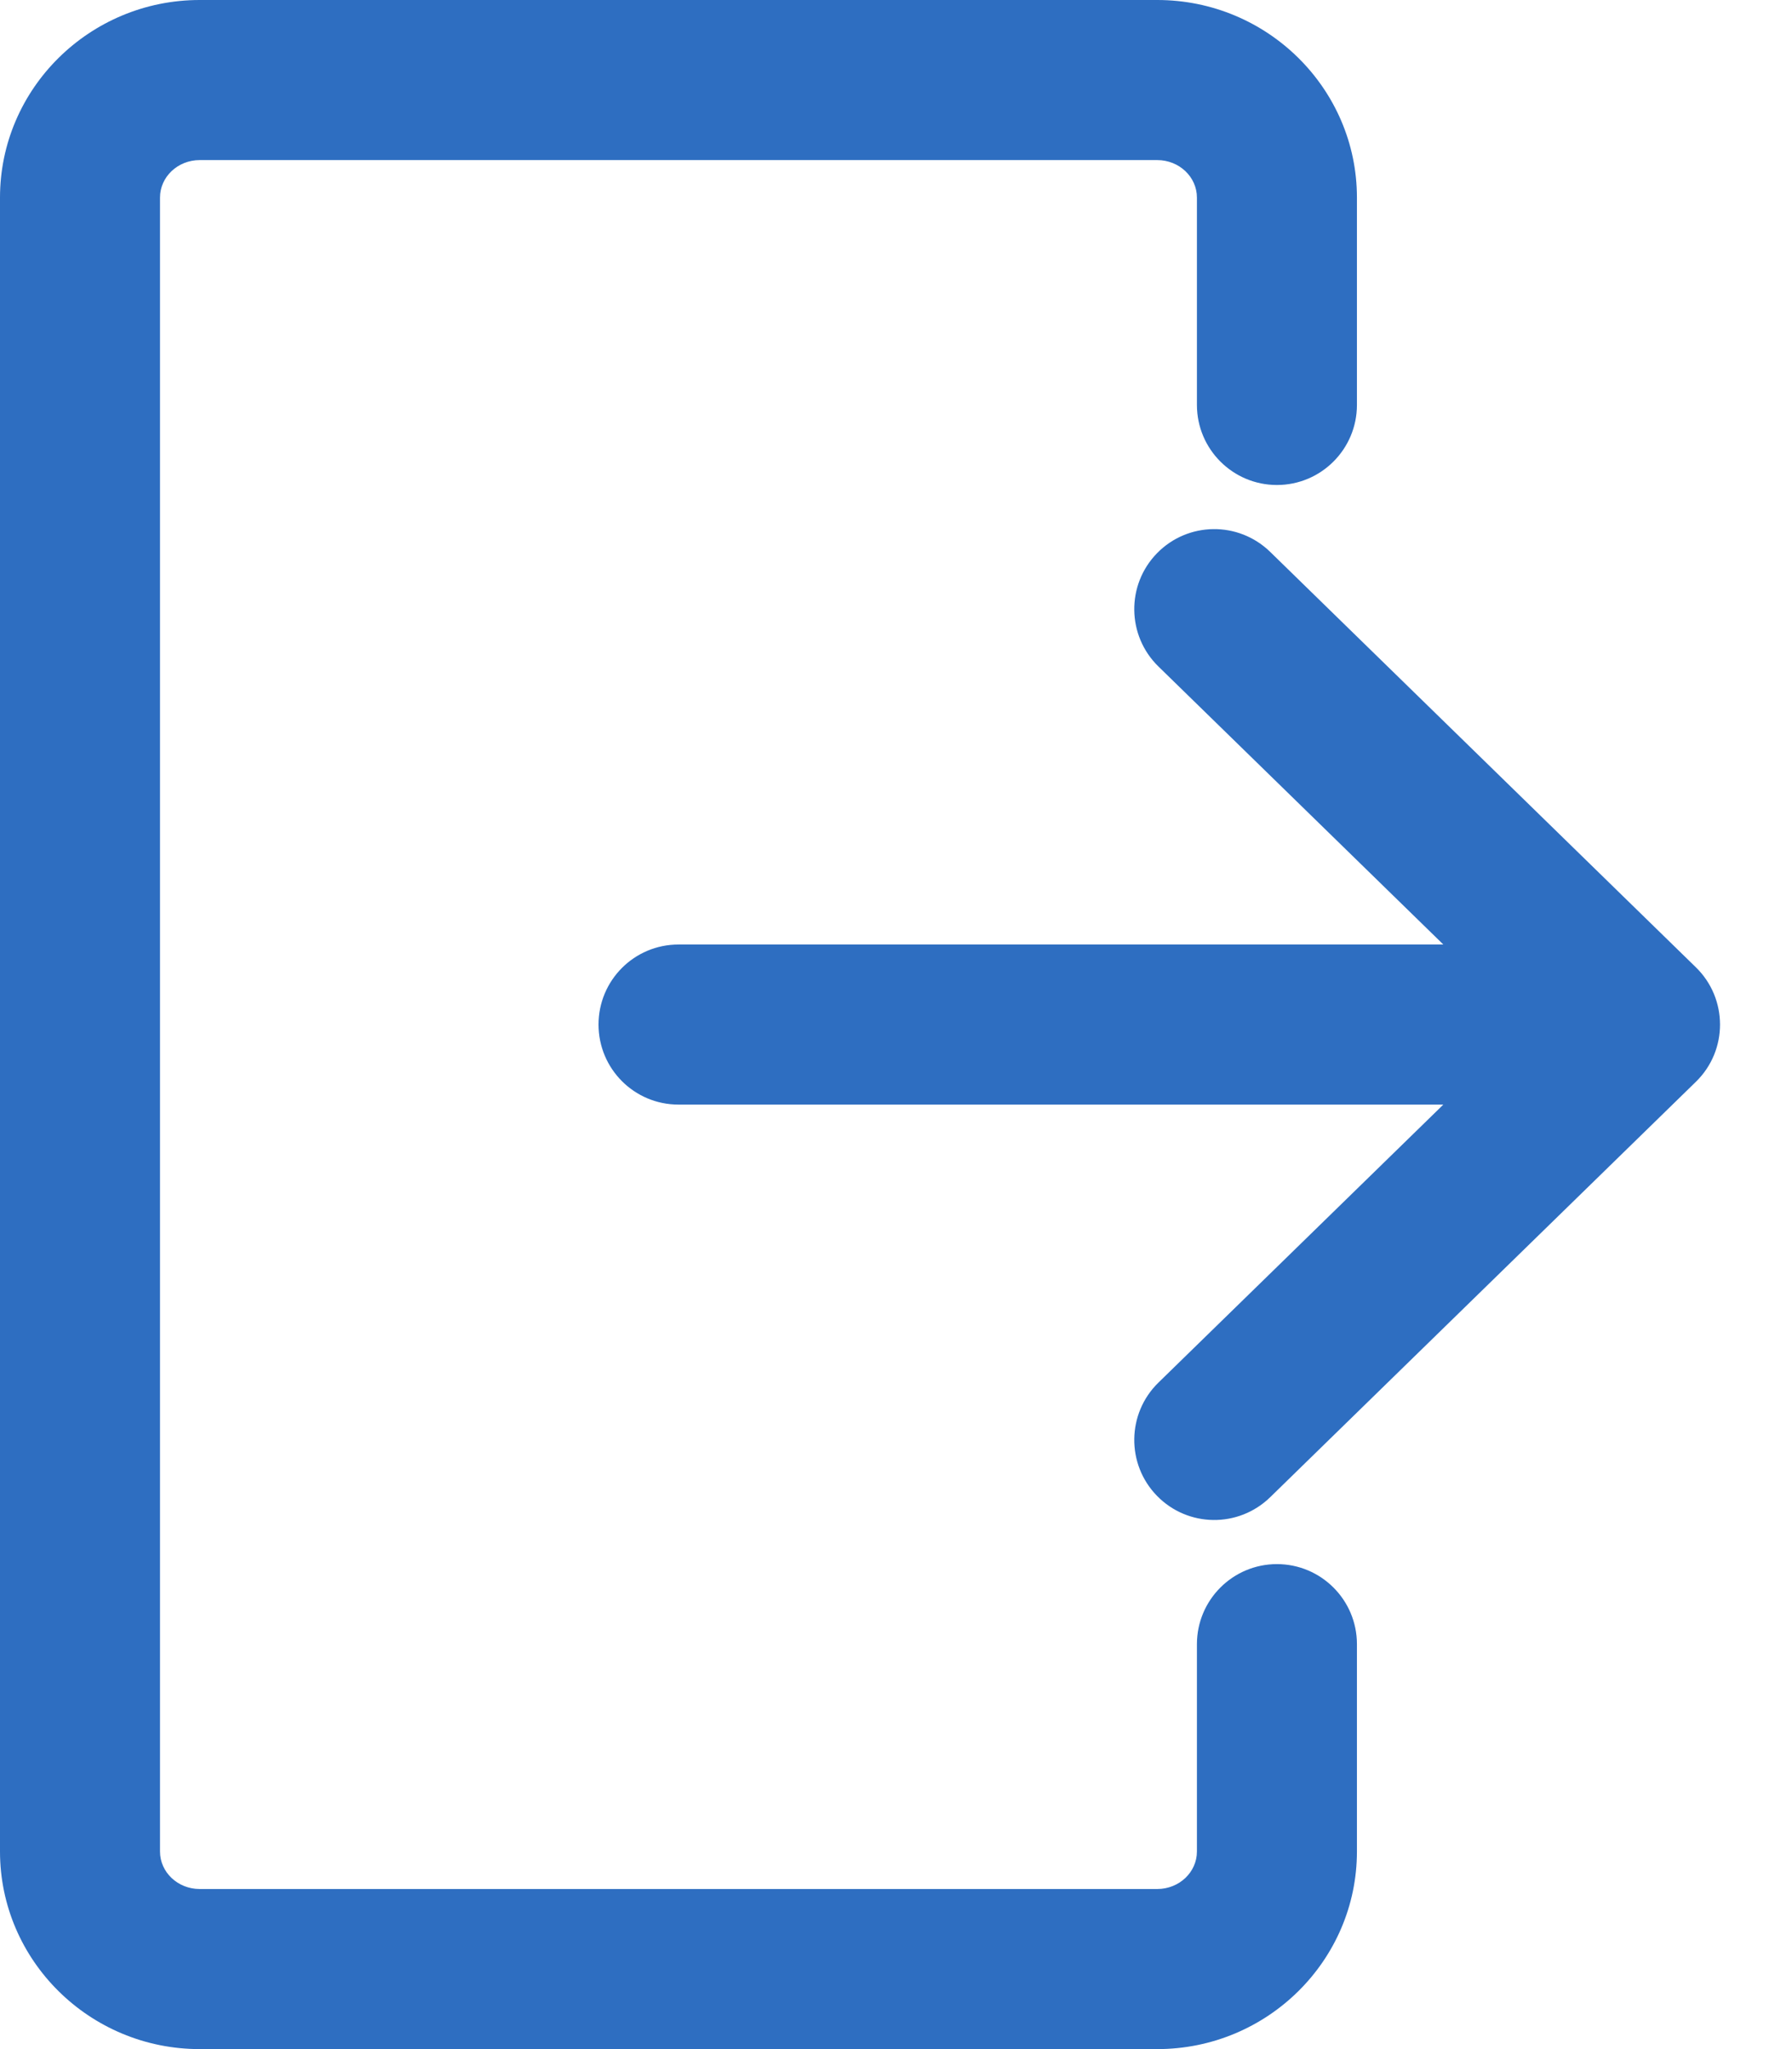 <svg width="14" height="16" viewBox="0 0 14 16" fill="none" xmlns="http://www.w3.org/2000/svg">
<path fill-rule="evenodd" clip-rule="evenodd" d="M10.601 3.162C10.601 3.507 10.321 3.787 9.976 3.787C9.631 3.787 9.351 3.507 9.351 3.162V1.543C9.351 1.381 9.212 1.25 9.041 1.25H1.56C1.389 1.25 1.25 1.381 1.25 1.543V14.457C1.25 14.619 1.389 14.75 1.56 14.75H9.041C9.212 14.75 9.351 14.619 9.351 14.457V12.838C9.351 12.493 9.631 12.213 9.976 12.213C10.321 12.213 10.601 12.493 10.601 12.838V14.457C10.601 15.308 9.901 16 9.041 16H1.56C0.7 16 0 15.308 0 14.457V1.543C0 0.692 0.7 0 1.56 0H9.041C9.901 0 10.601 0.692 10.601 1.543V3.162ZM9.923 4.309L13.249 7.553C13.499 7.796 13.502 8.201 13.249 8.447L9.923 11.691C9.675 11.932 9.28 11.927 9.039 11.68C8.798 11.433 8.803 11.037 9.05 10.796L11.276 8.625H5.301C4.955 8.625 4.676 8.345 4.676 8C4.676 7.655 4.955 7.375 5.301 7.375H11.276L9.05 5.204C8.803 4.963 8.798 4.567 9.039 4.32C9.28 4.073 9.675 4.068 9.923 4.309Z" fill="#2E6EC1"/>
</svg>

